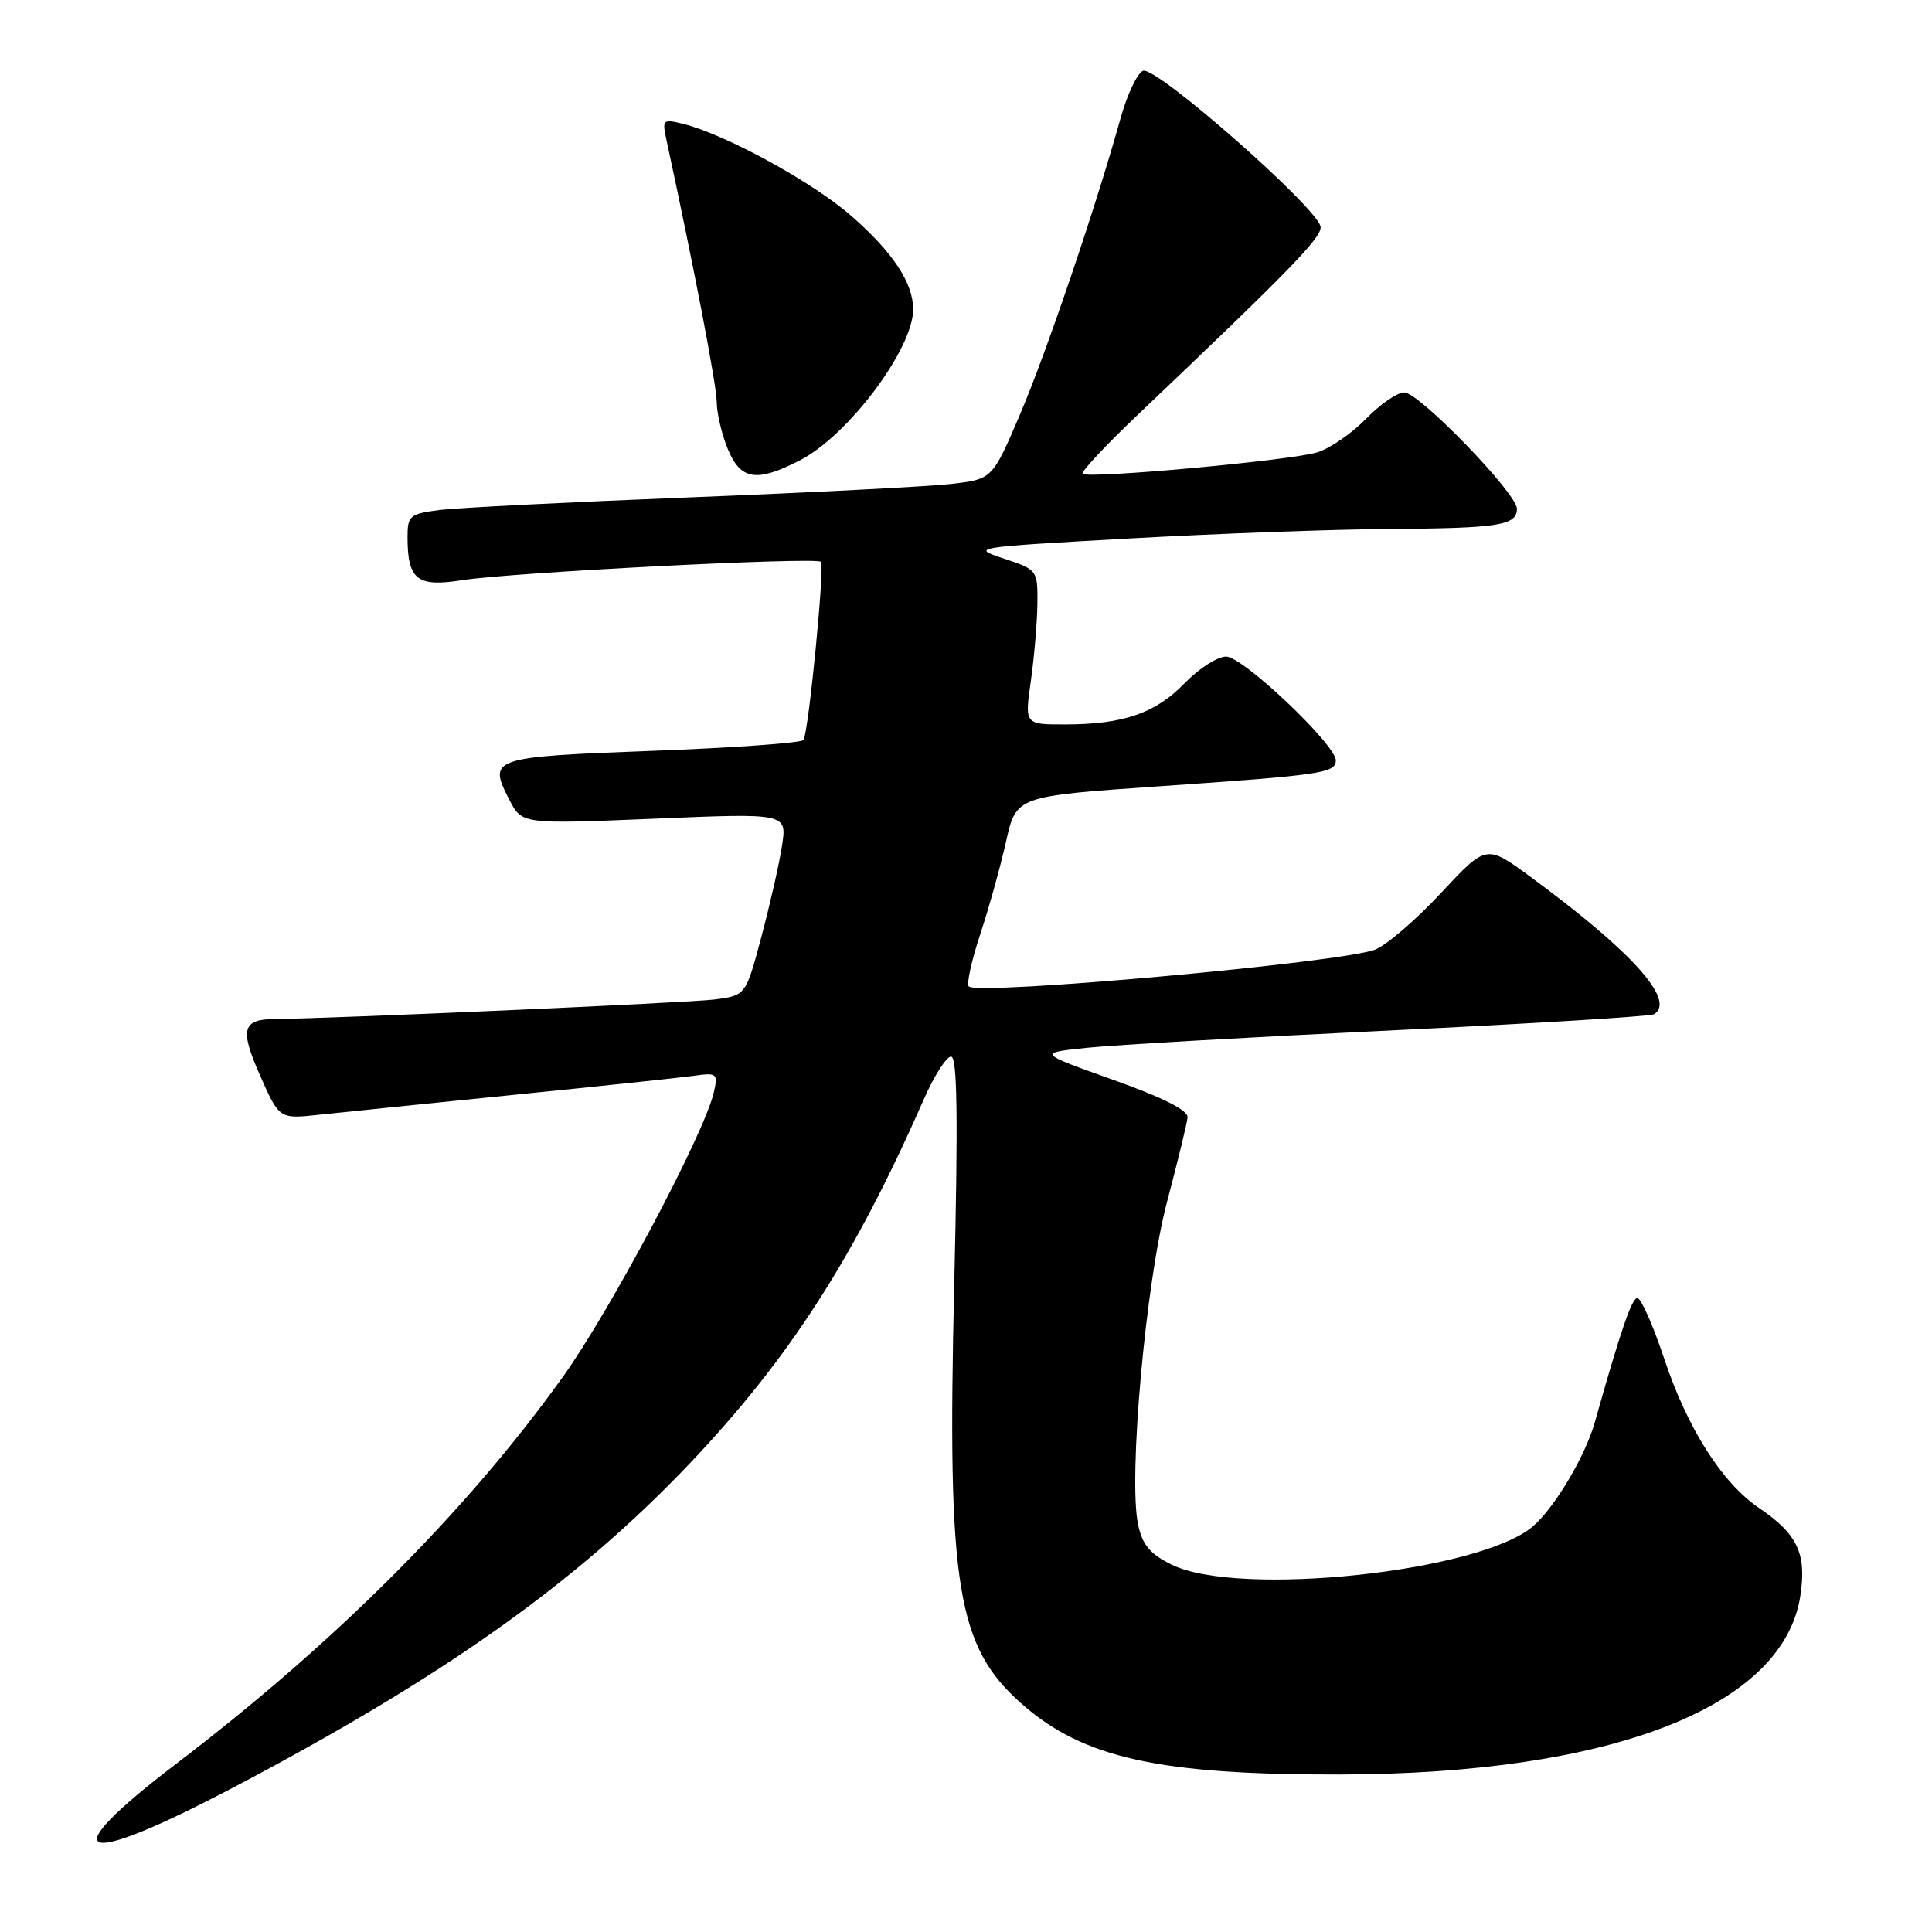 <?xml version="1.0" encoding="UTF-8" standalone="no"?>
<!DOCTYPE svg PUBLIC "-//W3C//DTD SVG 1.1//EN" "http://www.w3.org/Graphics/SVG/1.1/DTD/svg11.dtd" >
<svg xmlns="http://www.w3.org/2000/svg" xmlns:xlink="http://www.w3.org/1999/xlink" version="1.1" viewBox="0 0 256 256">
 <g >
 <path fill="currentColor"
d=" M 30.90 236.86 C 58.80 222.18 76.36 209.72 91.37 193.94 C 104.56 180.06 113.20 166.63 122.37 145.75 C 123.75 142.59 125.40 140.00 126.02 140.00 C 126.85 140.00 126.96 148.02 126.44 170.25 C 125.49 210.32 126.77 218.20 135.45 225.83 C 143.58 232.96 153.64 235.18 177.59 235.13 C 213.52 235.06 236.35 226.18 238.56 211.42 C 239.40 205.85 238.18 203.27 233.09 199.82 C 228.18 196.49 223.58 189.25 220.51 180.02 C 219.04 175.61 217.44 172.00 216.96 172.00 C 216.22 172.00 214.76 176.26 211.31 188.50 C 210.04 192.99 205.92 199.89 203.08 202.28 C 195.91 208.32 164.10 211.67 155.26 207.33 C 152.38 205.91 151.37 204.71 150.80 202.00 C 149.49 195.82 151.82 169.89 154.64 159.24 C 156.06 153.88 157.28 148.86 157.36 148.07 C 157.45 147.12 154.14 145.45 147.50 143.08 C 137.50 139.52 137.50 139.52 144.00 138.84 C 147.57 138.46 165.77 137.42 184.42 136.53 C 203.08 135.63 218.72 134.67 219.17 134.39 C 222.11 132.58 216.23 126.05 202.72 116.13 C 196.94 111.89 196.94 111.89 190.93 118.34 C 187.62 121.89 183.70 125.26 182.21 125.83 C 177.72 127.56 129.58 131.91 128.37 130.71 C 128.05 130.39 128.73 127.29 129.88 123.81 C 131.03 120.34 132.57 114.80 133.31 111.50 C 134.65 105.50 134.65 105.50 153.57 104.19 C 175.08 102.71 177.00 102.43 177.00 100.76 C 177.00 98.66 164.69 87.00 162.48 87.00 C 161.33 87.00 158.86 88.58 156.99 90.51 C 153.12 94.51 148.84 95.99 141.13 95.99 C 135.77 96.00 135.77 96.00 136.59 90.25 C 137.04 87.09 137.43 82.47 137.46 80.00 C 137.50 75.54 137.46 75.49 133.00 74.01 C 128.58 72.55 128.86 72.51 149.50 71.36 C 161.05 70.71 176.65 70.14 184.17 70.09 C 198.63 69.99 201.00 69.62 201.00 67.41 C 201.00 65.38 188.04 52.00 186.08 52.00 C 185.15 52.00 182.87 53.57 181.02 55.48 C 179.16 57.40 176.26 59.40 174.57 59.93 C 171.15 61.01 144.15 63.48 143.45 62.78 C 143.20 62.54 146.49 59.02 150.75 54.97 C 170.79 35.92 175.00 31.61 174.99 30.11 C 174.98 27.89 153.21 8.71 151.46 9.38 C 150.70 9.67 149.36 12.51 148.47 15.70 C 145.16 27.58 138.64 46.77 135.12 55.00 C 131.48 63.50 131.48 63.50 125.99 64.13 C 122.97 64.47 107.45 65.27 91.50 65.90 C 75.55 66.53 60.59 67.28 58.25 67.58 C 54.31 68.08 54.00 68.34 54.00 71.13 C 54.00 76.82 55.25 77.82 61.21 76.88 C 67.68 75.85 108.12 73.78 108.78 74.44 C 109.30 74.97 107.15 96.94 106.47 98.05 C 106.23 98.44 97.22 99.09 86.44 99.49 C 65.01 100.29 64.62 100.43 67.51 106.01 C 69.16 109.21 69.16 109.21 86.73 108.48 C 104.30 107.74 104.30 107.74 103.61 112.12 C 103.24 114.53 102.00 119.97 100.87 124.20 C 98.81 131.91 98.81 131.91 94.65 132.44 C 91.29 132.87 43.96 134.97 36.50 135.02 C 32.09 135.05 31.74 136.34 34.45 142.48 C 37.01 148.28 37.01 148.28 42.26 147.71 C 45.14 147.40 56.72 146.22 68.00 145.08 C 79.28 143.95 90.01 142.81 91.85 142.56 C 95.04 142.11 95.17 142.21 94.57 144.80 C 93.30 150.27 80.82 173.77 74.50 182.56 C 61.73 200.34 44.42 217.65 23.39 233.68 C 6.79 246.32 10.18 247.76 30.90 236.86 Z  M 105.93 61.03 C 112.35 57.76 121.00 46.25 121.00 40.99 C 121.00 37.49 118.31 33.43 112.83 28.63 C 107.70 24.14 96.20 17.84 90.55 16.42 C 87.81 15.74 87.72 15.83 88.32 18.60 C 92.03 35.79 94.95 51.02 94.97 53.28 C 94.99 54.81 95.65 57.62 96.45 59.53 C 98.15 63.61 100.24 63.94 105.93 61.03 Z "/>
</g>
</svg>